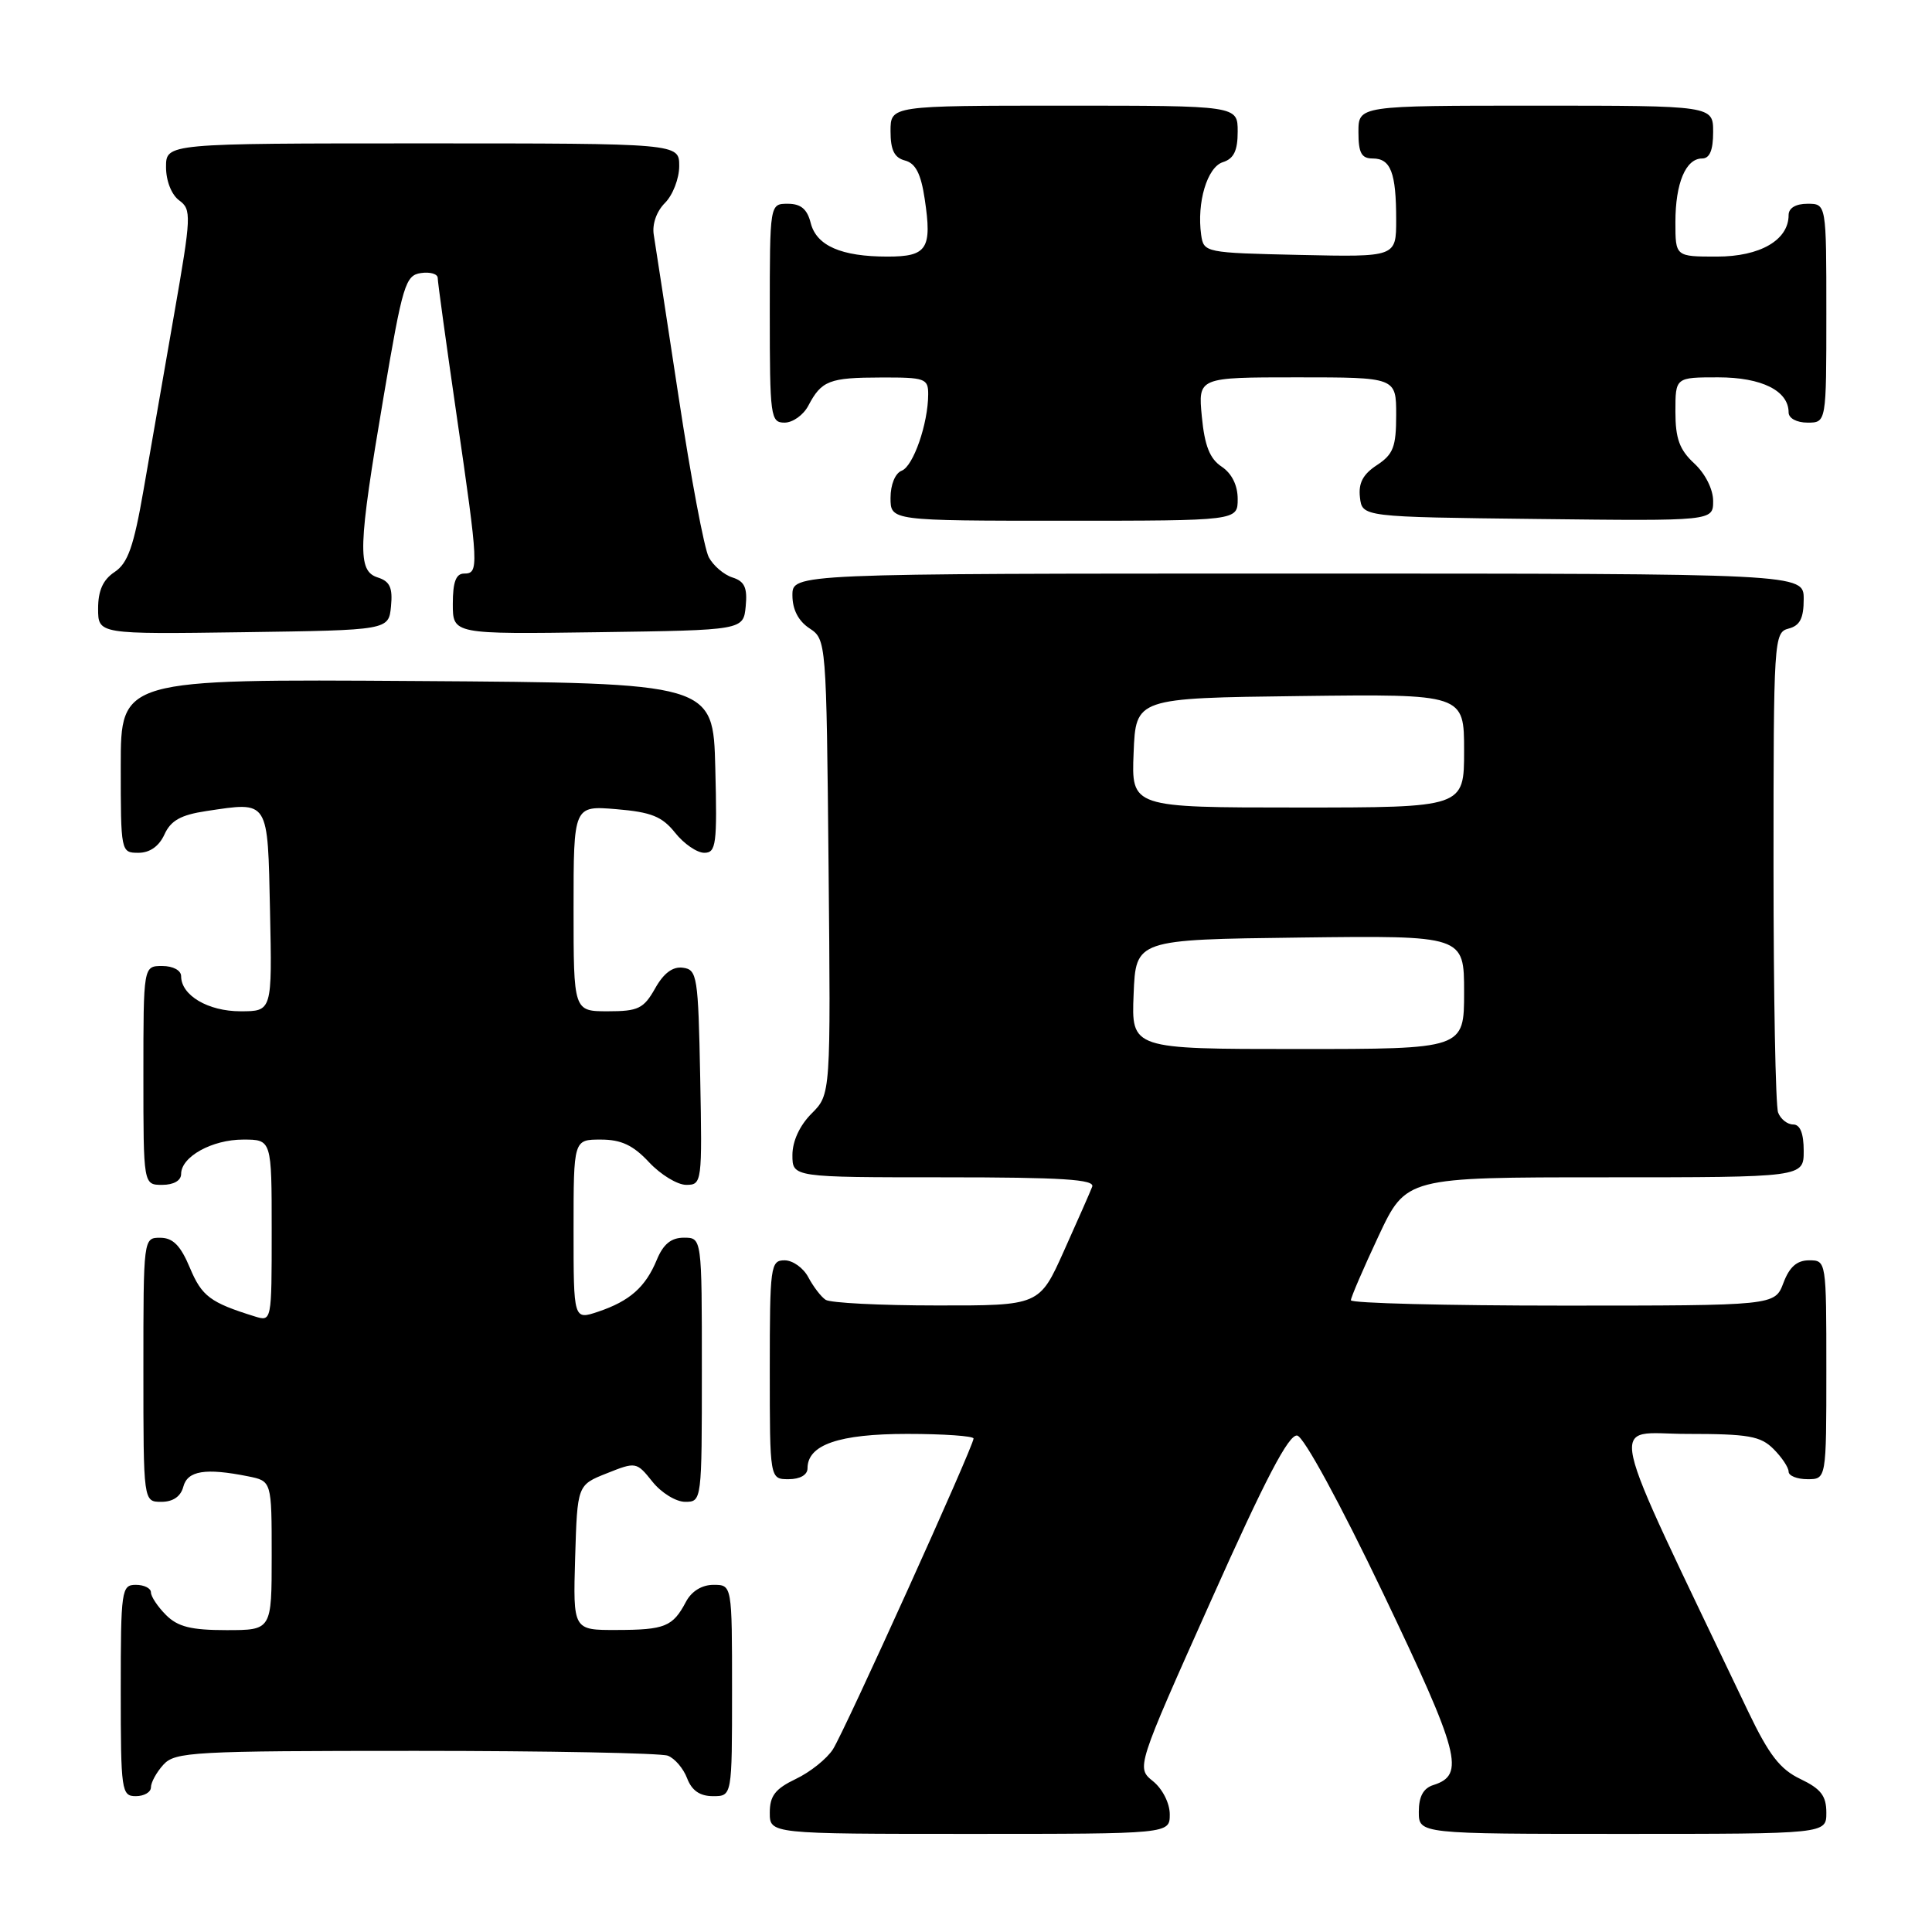 <?xml version="1.0" encoding="UTF-8" standalone="no"?>
<!DOCTYPE svg PUBLIC "-//W3C//DTD SVG 1.1//EN" "http://www.w3.org/Graphics/SVG/1.1/DTD/svg11.dtd" >
<svg xmlns="http://www.w3.org/2000/svg" xmlns:xlink="http://www.w3.org/1999/xlink" version="1.1" viewBox="0 0 256 256">
 <g >
 <path fill="currentColor"
d=" M 155.00 240.41 C 155.00 238.94 154.04 237.04 152.78 236.02 C 150.56 234.23 150.56 234.23 160.47 212.08 C 167.67 195.95 170.78 190.00 171.89 190.22 C 172.77 190.39 177.58 199.22 183.30 211.18 C 193.44 232.39 194.17 235.18 189.95 236.52 C 188.60 236.94 188.00 238.04 188.00 240.07 C 188.00 243.00 188.00 243.00 215.00 243.00 C 242.00 243.00 242.00 243.00 242.00 240.19 C 242.00 237.96 241.28 237.03 238.57 235.73 C 235.87 234.45 234.40 232.54 231.65 226.80 C 212.27 186.17 213.11 190.00 223.55 190.00 C 231.67 190.00 233.28 190.28 235.00 192.00 C 236.10 193.10 237.00 194.45 237.00 195.00 C 237.00 195.55 238.12 196.00 239.50 196.00 C 242.00 196.00 242.00 196.00 242.00 181.50 C 242.00 167.07 241.99 167.00 239.72 167.00 C 238.10 167.00 237.11 167.87 236.31 170.00 C 235.17 173.00 235.17 173.00 207.09 173.00 C 191.64 173.00 179.00 172.68 179.00 172.29 C 179.00 171.91 180.65 168.08 182.66 163.79 C 186.32 156.00 186.32 156.00 212.66 156.00 C 239.00 156.00 239.00 156.00 239.00 152.50 C 239.00 150.18 238.53 149.00 237.61 149.00 C 236.84 149.00 235.94 148.29 235.61 147.42 C 235.27 146.55 235.00 131.88 235.00 114.82 C 235.00 84.65 235.05 83.80 237.00 83.29 C 238.50 82.90 239.00 81.93 239.00 79.38 C 239.00 76.00 239.00 76.00 172.00 76.00 C 105.00 76.00 105.00 76.00 105.00 78.88 C 105.00 80.75 105.78 82.28 107.25 83.25 C 109.49 84.73 109.50 84.89 109.79 114.87 C 110.08 145.01 110.08 145.01 107.54 147.55 C 105.97 149.12 105.00 151.21 105.00 153.05 C 105.00 156.00 105.00 156.00 125.11 156.00 C 140.79 156.00 145.11 156.28 144.72 157.25 C 144.46 157.94 142.77 161.76 140.98 165.75 C 137.73 173.00 137.73 173.00 124.12 172.98 C 116.63 172.98 110.00 172.64 109.40 172.23 C 108.79 171.83 107.77 170.49 107.11 169.25 C 106.46 168.01 105.05 167.00 103.96 167.00 C 102.10 167.00 102.00 167.75 102.00 181.50 C 102.00 196.00 102.00 196.00 104.50 196.00 C 106.01 196.00 107.00 195.43 107.00 194.56 C 107.00 191.43 111.16 190.00 120.22 190.00 C 125.05 190.00 129.00 190.28 129.00 190.61 C 129.00 191.64 111.94 229.33 110.37 231.79 C 109.56 233.05 107.35 234.82 105.45 235.72 C 102.72 237.03 102.00 237.96 102.00 240.19 C 102.00 243.00 102.00 243.00 128.50 243.00 C 155.00 243.00 155.00 243.00 155.00 240.41 Z  M 20.00 236.83 C 20.00 236.18 20.74 234.83 21.65 233.83 C 23.19 232.13 25.57 232.00 55.07 232.00 C 72.54 232.00 87.58 232.29 88.49 232.64 C 89.41 232.99 90.56 234.34 91.05 235.64 C 91.67 237.26 92.74 238.00 94.48 238.00 C 97.00 238.00 97.00 238.00 97.00 224.00 C 97.00 210.00 97.00 210.00 94.54 210.00 C 93.00 210.00 91.63 210.85 90.89 212.25 C 89.15 215.54 88.11 215.97 81.71 215.98 C 75.93 216.00 75.93 216.00 76.21 206.39 C 76.50 196.77 76.50 196.77 80.41 195.22 C 84.26 193.68 84.35 193.70 86.45 196.33 C 87.62 197.80 89.57 199.00 90.79 199.00 C 92.99 199.00 93.00 198.89 93.00 181.50 C 93.00 164.00 93.00 164.00 90.62 164.00 C 88.93 164.00 87.89 164.85 87.03 166.93 C 85.53 170.56 83.44 172.40 79.25 173.81 C 76.00 174.90 76.00 174.90 76.00 162.95 C 76.00 151.00 76.00 151.00 79.60 151.00 C 82.31 151.00 83.89 151.74 86.00 154.00 C 87.54 155.65 89.76 157.00 90.93 157.00 C 93.01 157.00 93.05 156.70 92.78 142.75 C 92.52 129.37 92.38 128.48 90.50 128.23 C 89.15 128.04 87.94 128.94 86.80 130.98 C 85.29 133.65 84.56 134.00 80.55 134.00 C 76.00 134.00 76.00 134.00 76.00 120.38 C 76.00 106.75 76.00 106.75 81.67 107.22 C 86.30 107.61 87.73 108.18 89.46 110.35 C 90.62 111.81 92.36 113.00 93.32 113.00 C 94.89 113.00 95.04 111.89 94.78 101.75 C 94.50 90.50 94.50 90.50 55.25 90.24 C 16.00 89.98 16.00 89.98 16.00 101.49 C 16.00 112.89 16.02 113.00 18.34 113.00 C 19.85 113.00 21.07 112.14 21.79 110.57 C 22.63 108.72 23.96 107.98 27.33 107.47 C 35.71 106.22 35.46 105.84 35.78 120.76 C 36.06 134.00 36.06 134.00 31.86 134.00 C 27.57 134.00 24.00 131.89 24.00 129.35 C 24.00 128.58 22.93 128.00 21.50 128.00 C 19.00 128.00 19.00 128.00 19.00 142.50 C 19.00 157.00 19.00 157.00 21.50 157.00 C 23.01 157.00 24.00 156.43 24.00 155.56 C 24.00 153.27 28.10 151.00 32.22 151.00 C 36.00 151.00 36.00 151.00 36.00 163.07 C 36.00 175.12 36.00 175.13 33.75 174.43 C 27.86 172.60 26.75 171.77 25.17 168.01 C 23.93 165.04 22.92 164.02 21.25 164.01 C 19.00 164.00 19.00 164.02 19.00 181.50 C 19.00 199.00 19.00 199.00 21.38 199.00 C 22.93 199.00 23.95 198.29 24.29 197.00 C 24.85 194.87 27.22 194.49 32.87 195.62 C 36.00 196.25 36.00 196.25 36.00 206.12 C 36.00 216.00 36.00 216.00 30.00 216.00 C 25.33 216.00 23.56 215.56 22.00 214.00 C 20.90 212.90 20.00 211.55 20.00 211.00 C 20.00 210.45 19.10 210.00 18.00 210.00 C 16.10 210.00 16.00 210.67 16.00 224.00 C 16.00 237.33 16.10 238.00 18.00 238.00 C 19.10 238.00 20.00 237.47 20.00 236.83 Z  M 51.81 80.34 C 52.05 77.87 51.66 77.03 50.06 76.52 C 47.33 75.65 47.42 72.63 50.84 52.50 C 53.35 37.70 53.72 36.48 55.78 36.18 C 57.00 36.00 58.00 36.30 58.00 36.84 C 58.00 37.37 59.13 45.55 60.50 55.00 C 63.43 75.14 63.47 76.00 61.50 76.00 C 60.42 76.00 60.00 77.11 60.00 80.02 C 60.00 84.04 60.00 84.04 79.25 83.77 C 98.50 83.50 98.50 83.50 98.81 80.34 C 99.05 77.87 98.66 77.03 97.06 76.52 C 95.92 76.16 94.51 74.95 93.92 73.84 C 93.32 72.73 91.53 63.20 89.93 52.66 C 88.33 42.12 86.84 32.44 86.63 31.13 C 86.39 29.72 86.99 28.01 88.12 26.88 C 89.15 25.85 90.00 23.65 90.00 22.00 C 90.00 19.00 90.00 19.00 56.00 19.00 C 22.00 19.00 22.00 19.00 22.00 22.14 C 22.00 23.97 22.73 25.81 23.74 26.55 C 25.39 27.76 25.36 28.57 23.07 41.66 C 21.75 49.27 19.92 59.74 19.02 64.92 C 17.72 72.42 16.94 74.63 15.19 75.79 C 13.65 76.81 13.00 78.25 13.00 80.64 C 13.00 84.04 13.00 84.04 32.25 83.77 C 51.50 83.50 51.50 83.50 51.81 80.34 Z  M 164.00 66.12 C 164.00 64.30 163.22 62.73 161.87 61.83 C 160.30 60.79 159.62 59.06 159.25 55.21 C 158.75 50.00 158.75 50.00 171.87 50.00 C 185.00 50.00 185.00 50.00 185.00 54.98 C 185.00 59.21 184.62 60.20 182.45 61.63 C 180.60 62.84 179.98 64.01 180.20 65.90 C 180.50 68.50 180.50 68.50 203.75 68.77 C 227.00 69.04 227.00 69.04 227.00 66.38 C 227.00 64.84 225.96 62.76 224.50 61.41 C 222.54 59.60 222.00 58.11 222.00 54.55 C 222.00 50.00 222.00 50.00 227.67 50.00 C 233.44 50.00 237.00 51.78 237.00 54.65 C 237.00 55.42 238.07 56.00 239.50 56.00 C 242.00 56.00 242.00 56.00 242.00 41.50 C 242.00 27.00 242.00 27.00 239.50 27.00 C 237.94 27.00 237.00 27.57 237.00 28.50 C 237.00 31.81 233.22 34.00 227.50 34.00 C 222.00 34.00 222.00 34.00 222.00 29.43 C 222.00 24.27 223.37 21.00 225.54 21.00 C 226.54 21.00 227.00 19.91 227.00 17.50 C 227.00 14.00 227.00 14.00 203.50 14.00 C 180.00 14.00 180.00 14.00 180.00 17.50 C 180.00 20.27 180.40 21.00 181.89 21.00 C 184.28 21.00 185.00 22.88 185.00 29.11 C 185.00 34.06 185.00 34.06 172.25 33.78 C 159.67 33.50 159.50 33.47 159.16 31.12 C 158.56 26.84 159.96 22.15 162.03 21.49 C 163.49 21.03 164.00 19.97 164.00 17.43 C 164.00 14.00 164.00 14.00 141.00 14.00 C 118.00 14.00 118.00 14.00 118.00 17.38 C 118.00 19.88 118.50 20.90 119.92 21.27 C 121.32 21.64 122.03 23.02 122.53 26.37 C 123.52 32.97 122.86 34.00 117.60 34.00 C 111.46 34.00 108.18 32.56 107.42 29.54 C 106.96 27.71 106.12 27.00 104.39 27.00 C 102.00 27.00 102.00 27.00 102.00 41.50 C 102.00 55.25 102.10 56.00 103.96 56.00 C 105.05 56.00 106.46 54.99 107.11 53.75 C 108.86 50.43 109.88 50.03 116.75 50.02 C 122.57 50.00 123.00 50.15 122.99 52.25 C 122.98 56.13 121.02 61.78 119.48 62.37 C 118.62 62.70 118.00 64.21 118.00 65.97 C 118.00 69.00 118.00 69.00 141.00 69.00 C 164.00 69.00 164.00 69.00 164.00 66.12 Z  M 150.21 131.75 C 150.50 124.50 150.50 124.50 172.25 124.23 C 194.00 123.96 194.00 123.96 194.00 131.48 C 194.00 139.00 194.00 139.00 171.96 139.00 C 149.91 139.00 149.91 139.00 150.21 131.75 Z  M 150.21 99.75 C 150.50 92.50 150.50 92.50 172.25 92.23 C 194.00 91.96 194.00 91.96 194.00 99.48 C 194.00 107.00 194.00 107.00 171.96 107.00 C 149.91 107.00 149.91 107.00 150.21 99.75 Z "/>
</g>
</svg>